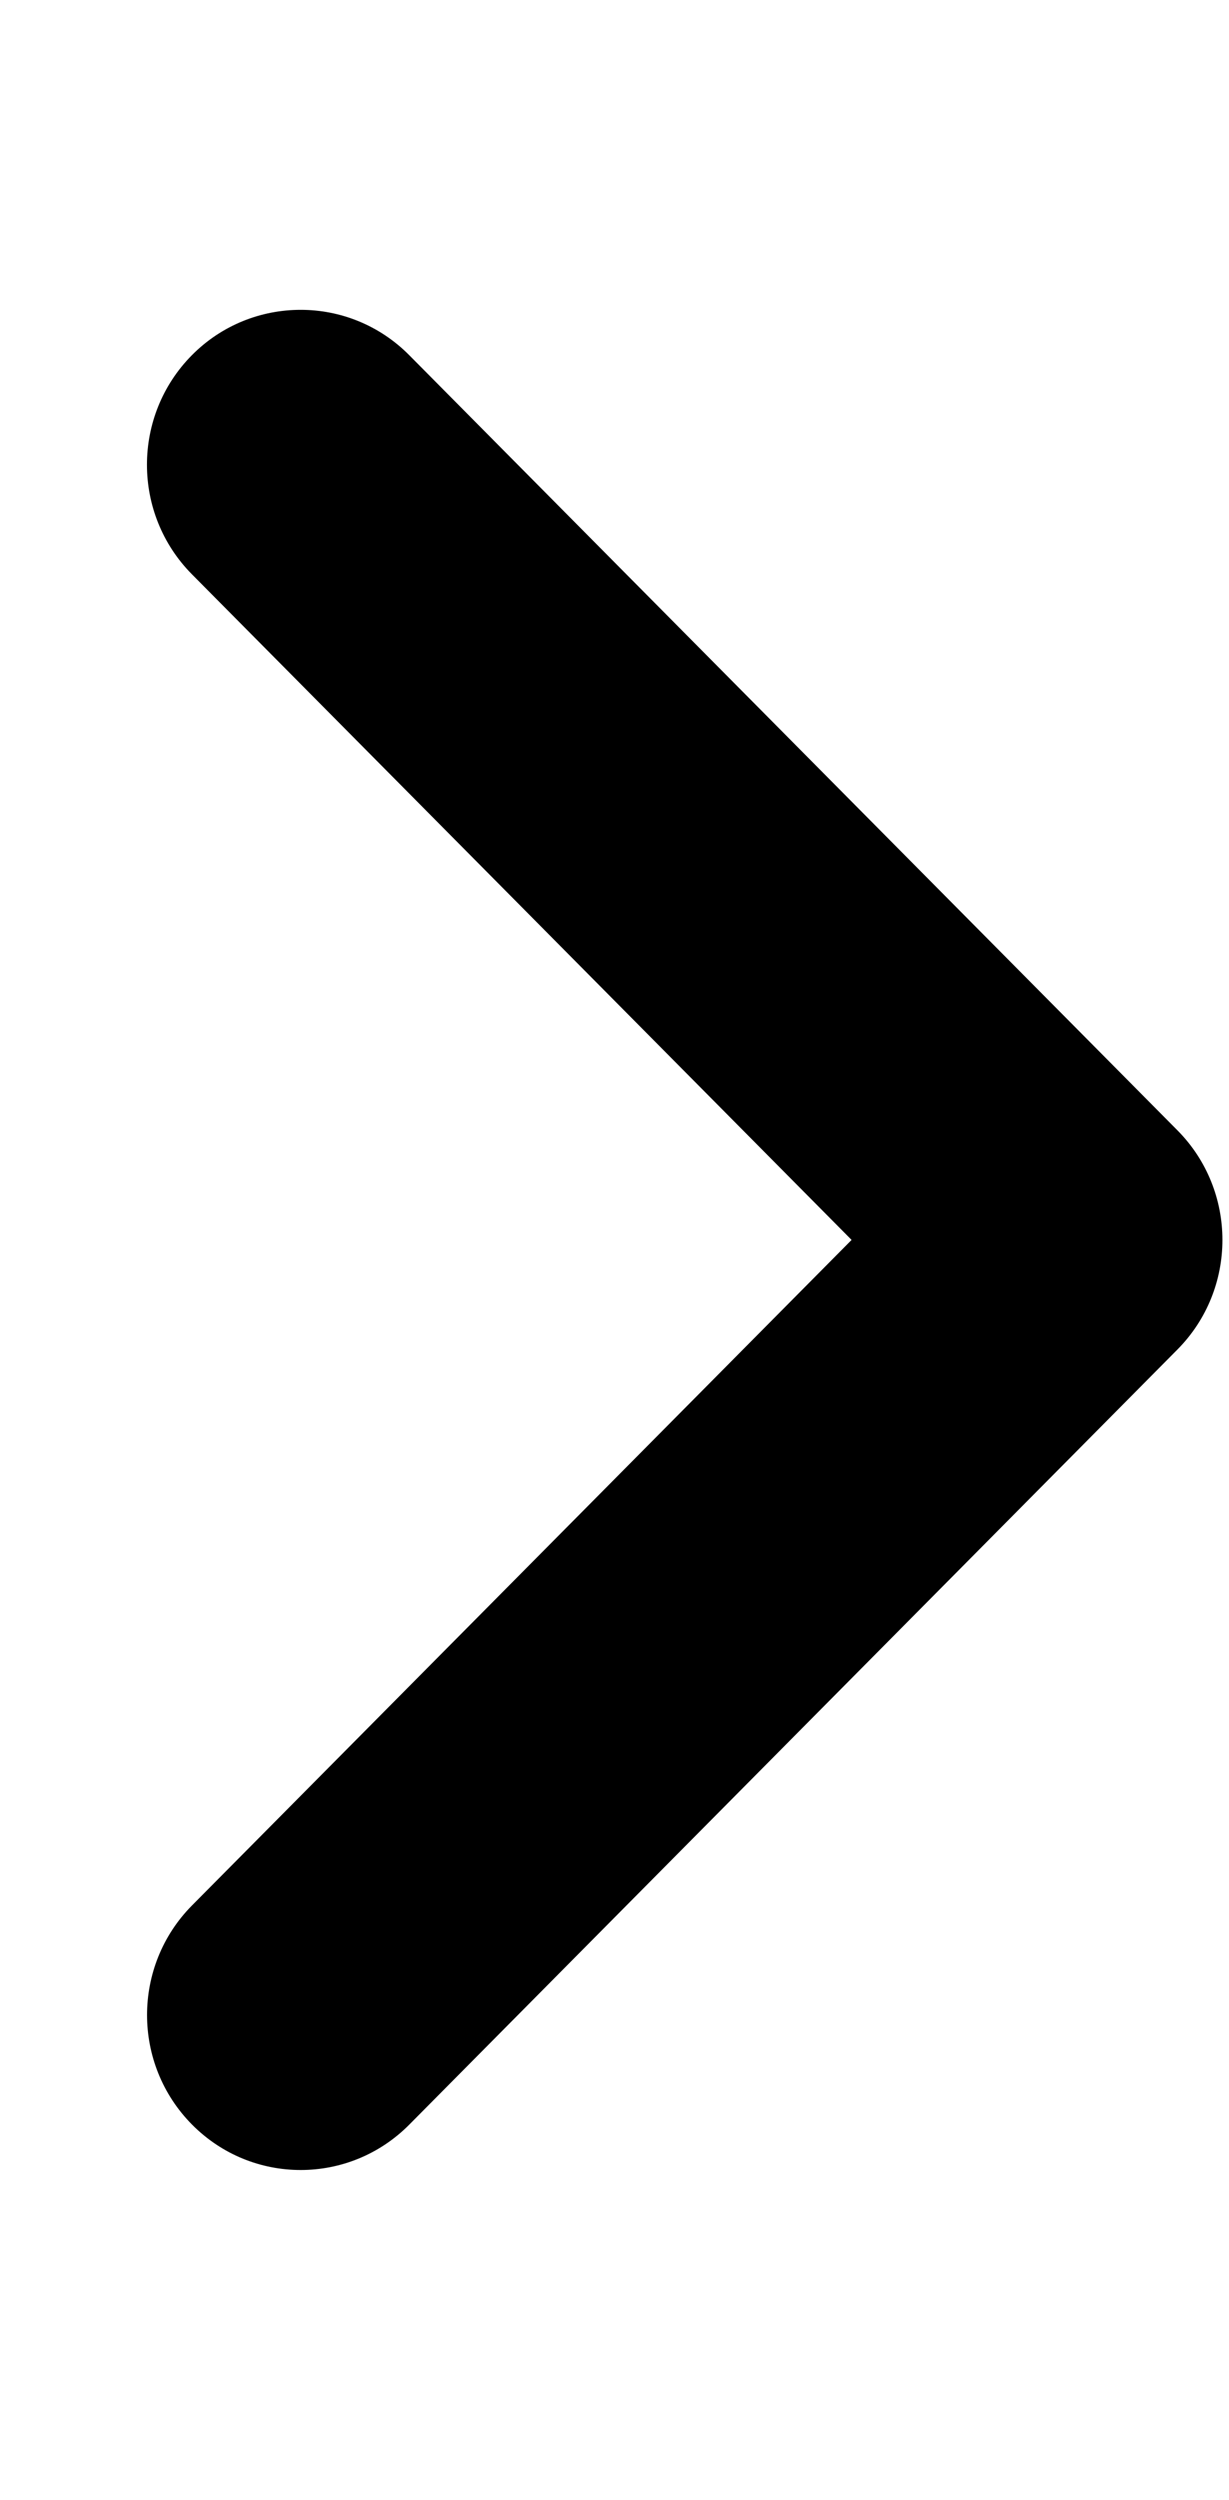 <svg width="92" height="187" viewBox="0 0 92 187" fill="none" xmlns="http://www.w3.org/2000/svg">
<path d="M22.51 23.178C25.452 23.178 28.396 24.31 30.639 26.575L88.139 84.556C92.631 89.086 92.631 96.424 88.139 100.954L30.639 158.935C26.146 163.465 18.869 163.465 14.377 158.935C9.885 154.405 9.885 147.067 14.377 142.537L63.748 92.755L14.37 42.964C9.878 38.434 9.878 31.096 14.37 26.566C16.616 24.301 19.563 23.178 22.51 23.178Z" fill="black"/>
</svg>
